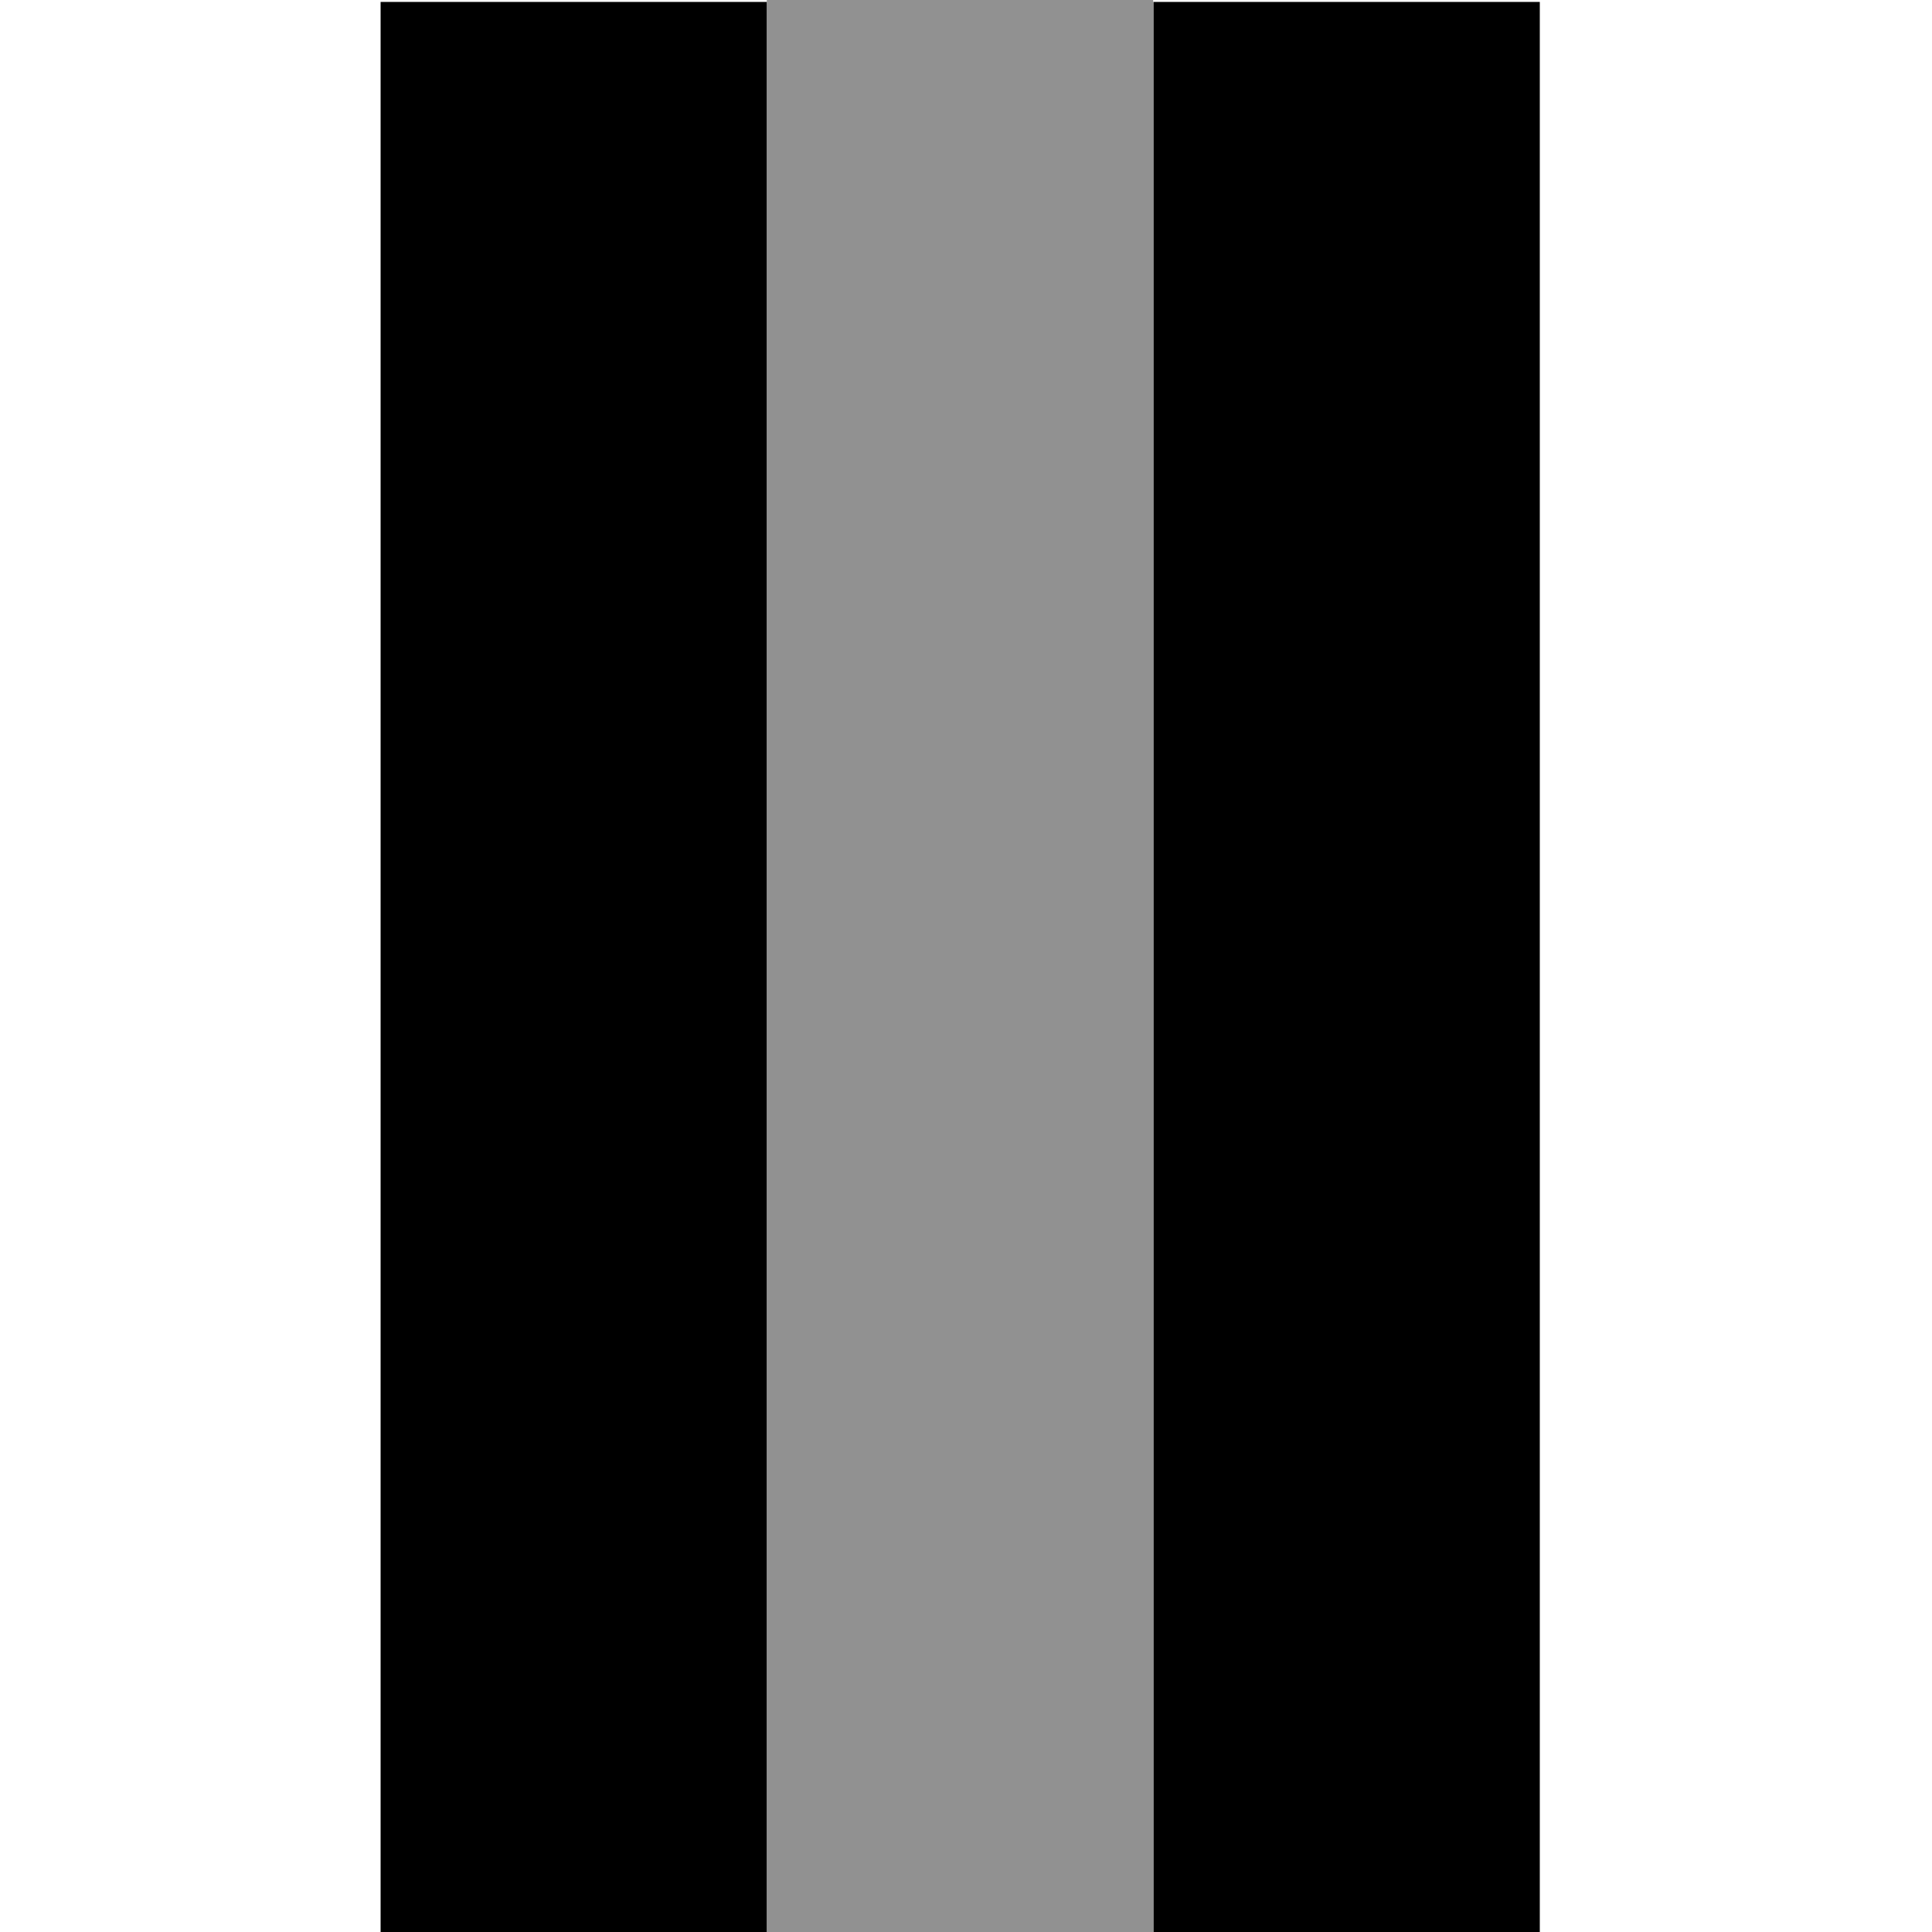 <?xml version="1.0" encoding="utf-8"?>
<!-- Generator: Adobe Illustrator 24.1.0, SVG Export Plug-In . SVG Version: 6.00 Build 0)  -->
<svg version="1.1" id="Ebene_1" xmlns="http://www.w3.org/2000/svg" xmlns:xlink="http://www.w3.org/1999/xlink" x="0px" y="0px"
	 viewBox="0 0 100 100" style="enable-background:new 0 0 100 100;" xml:space="preserve">
<style type="text/css">
	.st0{fill:#919191;}
</style>
<path d="M19.7,0.1v100h20V0.1H19.7z M79.7,100.1l0-100h-20v100L79.7,100.1z"/>
<rect x="39.7" y="0" transform="matrix(-1 9.091582e-14 -9.091582e-14 -1 99.389 100)" class="st0" width="20" height="100"/>
</svg>
